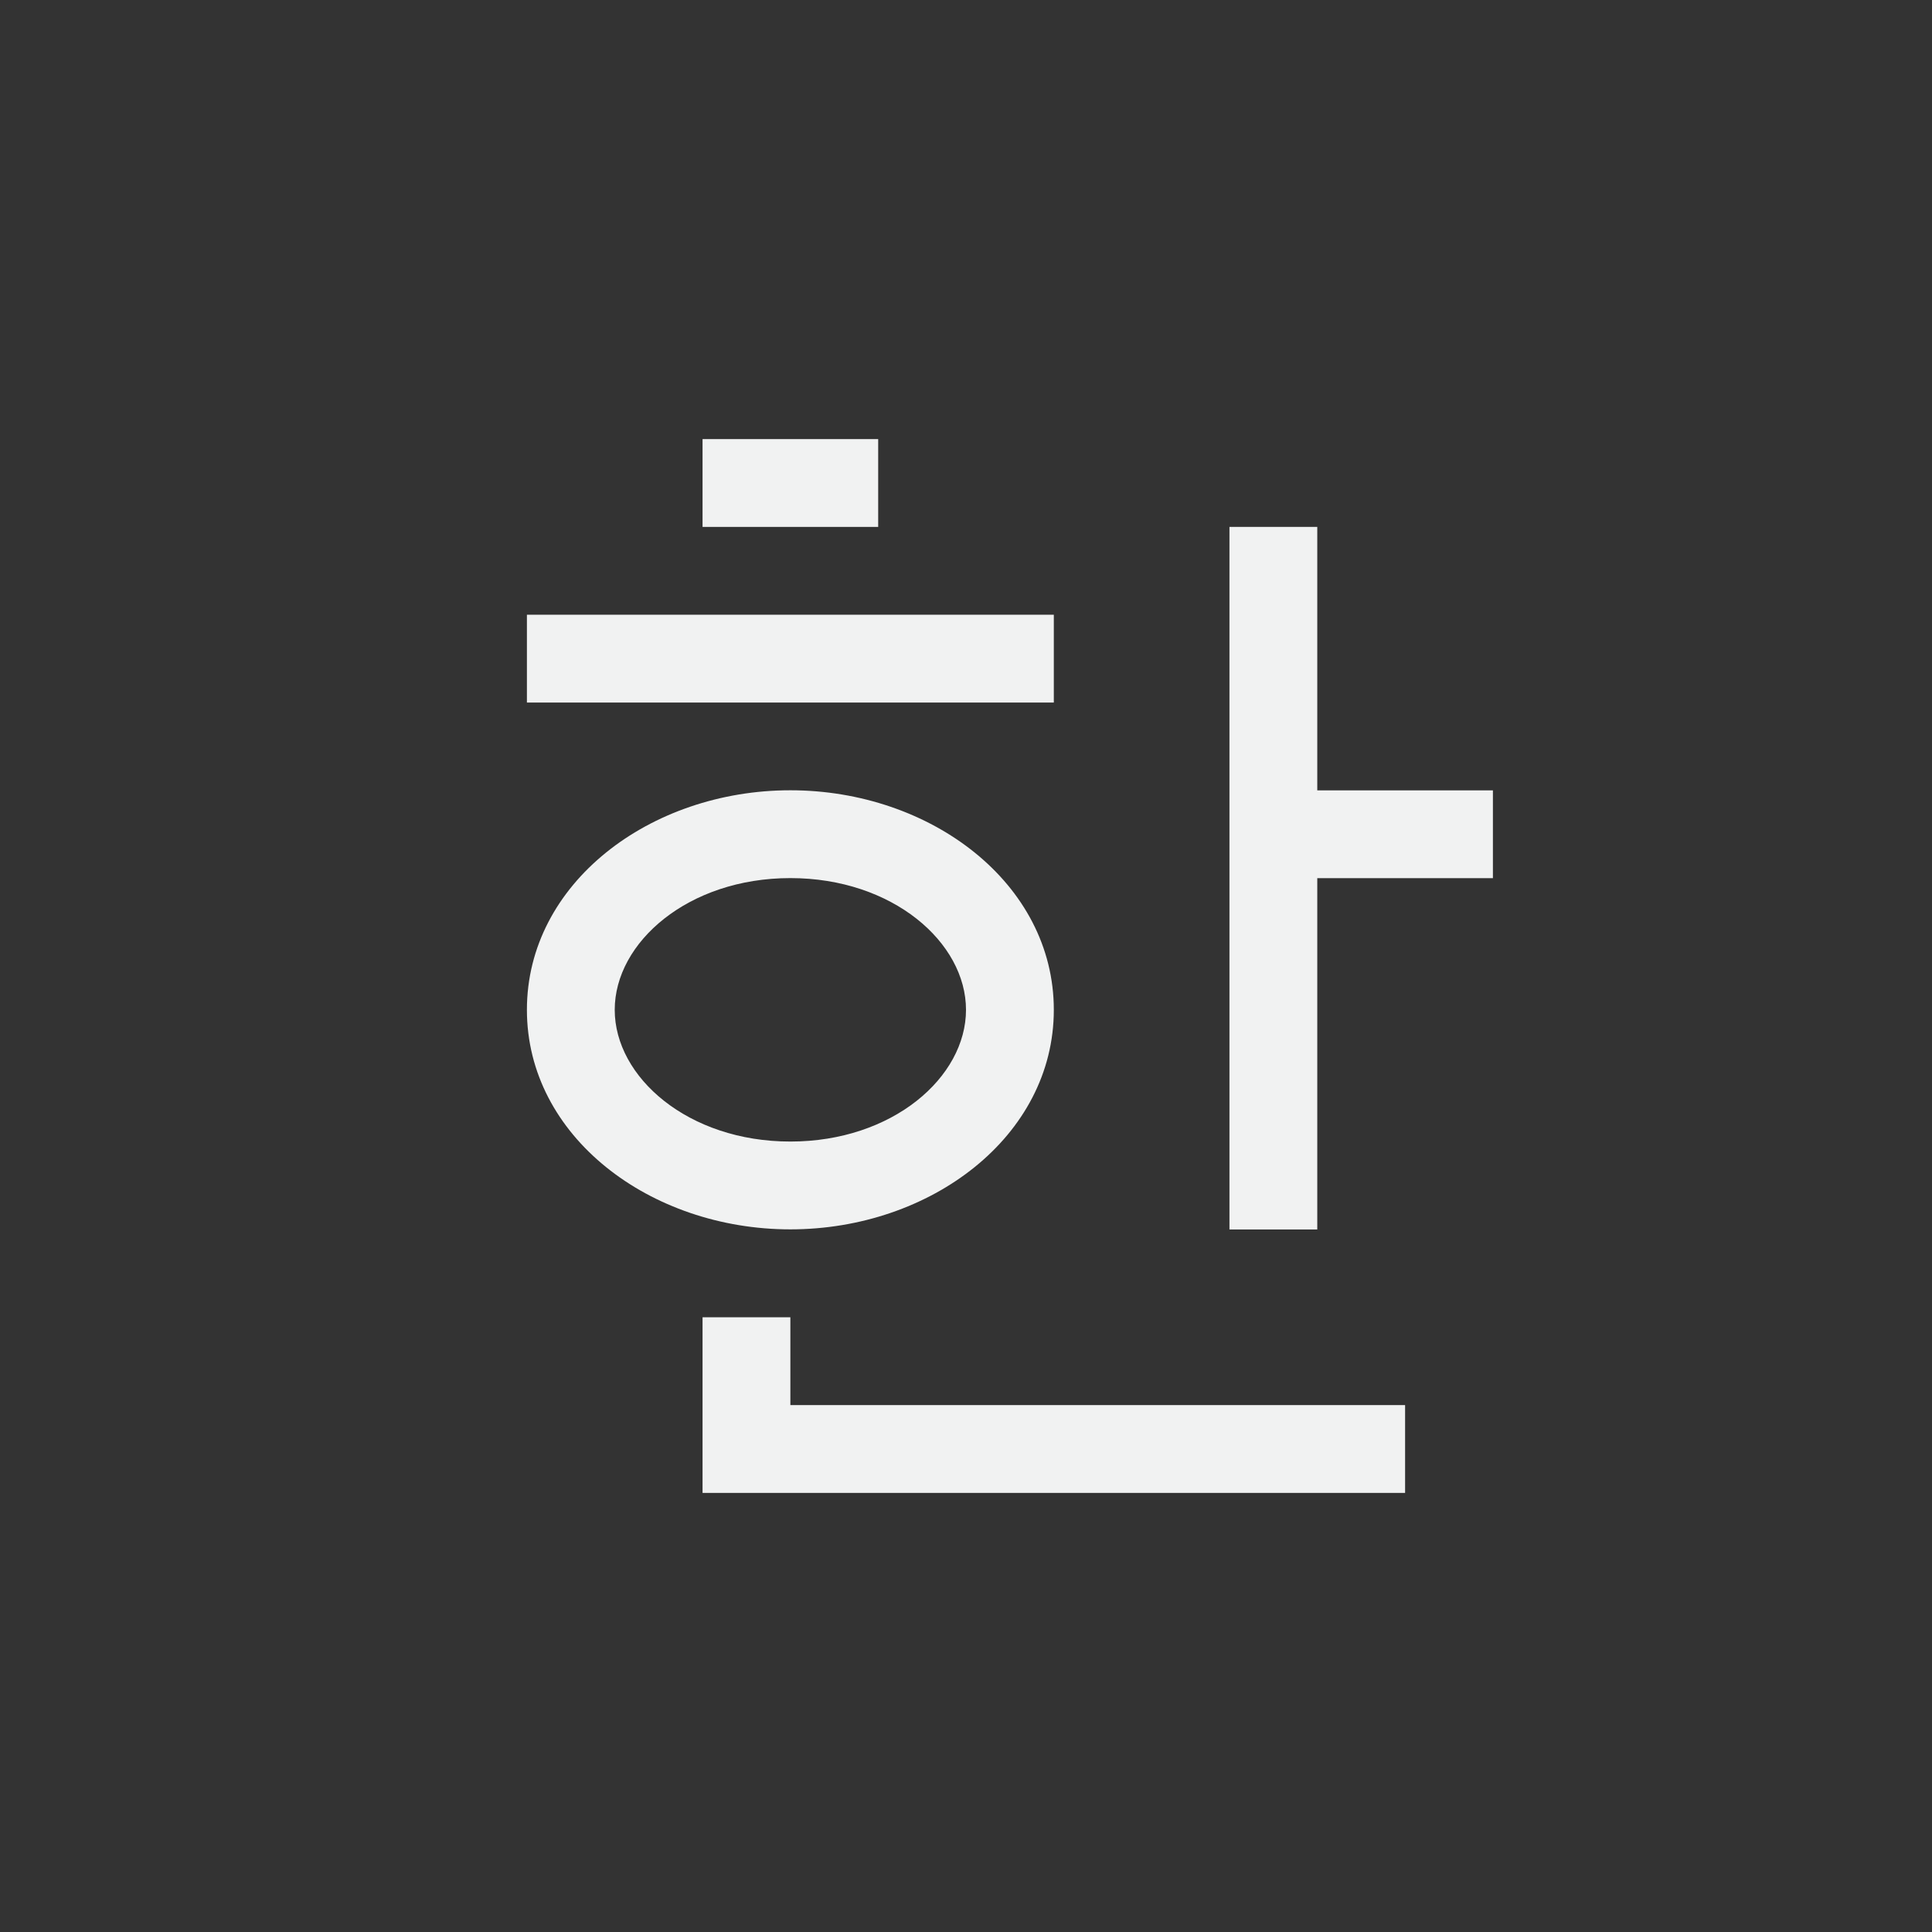 <?xml version="1.0" encoding="UTF-8" standalone="no"?>
<!--Part of Monotone: https://github.com/sixsixfive/Monotone, released under cc-by-sa_v4-->
<svg xmlns="http://www.w3.org/2000/svg" version="1.1" viewBox="-3 -3 22 22">
 <rect x="-3" y="-3" width="22" height="22" fill="#333333" stroke="none"/>
 <g fill="#f1f2f2">
  <path d="m5 2v1h2v-1z"/>
  <path d="m11 3v8h1v-4h2v-1h-2v-3z"/>
  <path d="m3 4v1h6v-1z"/>
  <path d="m6 5.999c-1.597 0-3 1.058-3 2.5s1.403 2.5 3 2.5 3-1.058 3-2.5-1.403-2.5-3-2.5zm0 1c1.165 0 2 0.733 2 1.5s-0.835 1.5-2 1.5-2-0.733-2-1.5 0.835-1.5 2-1.5z"/>
  <path d="m5 12v2h8v-1h-7v-1z"/>
 </g>
</svg>

